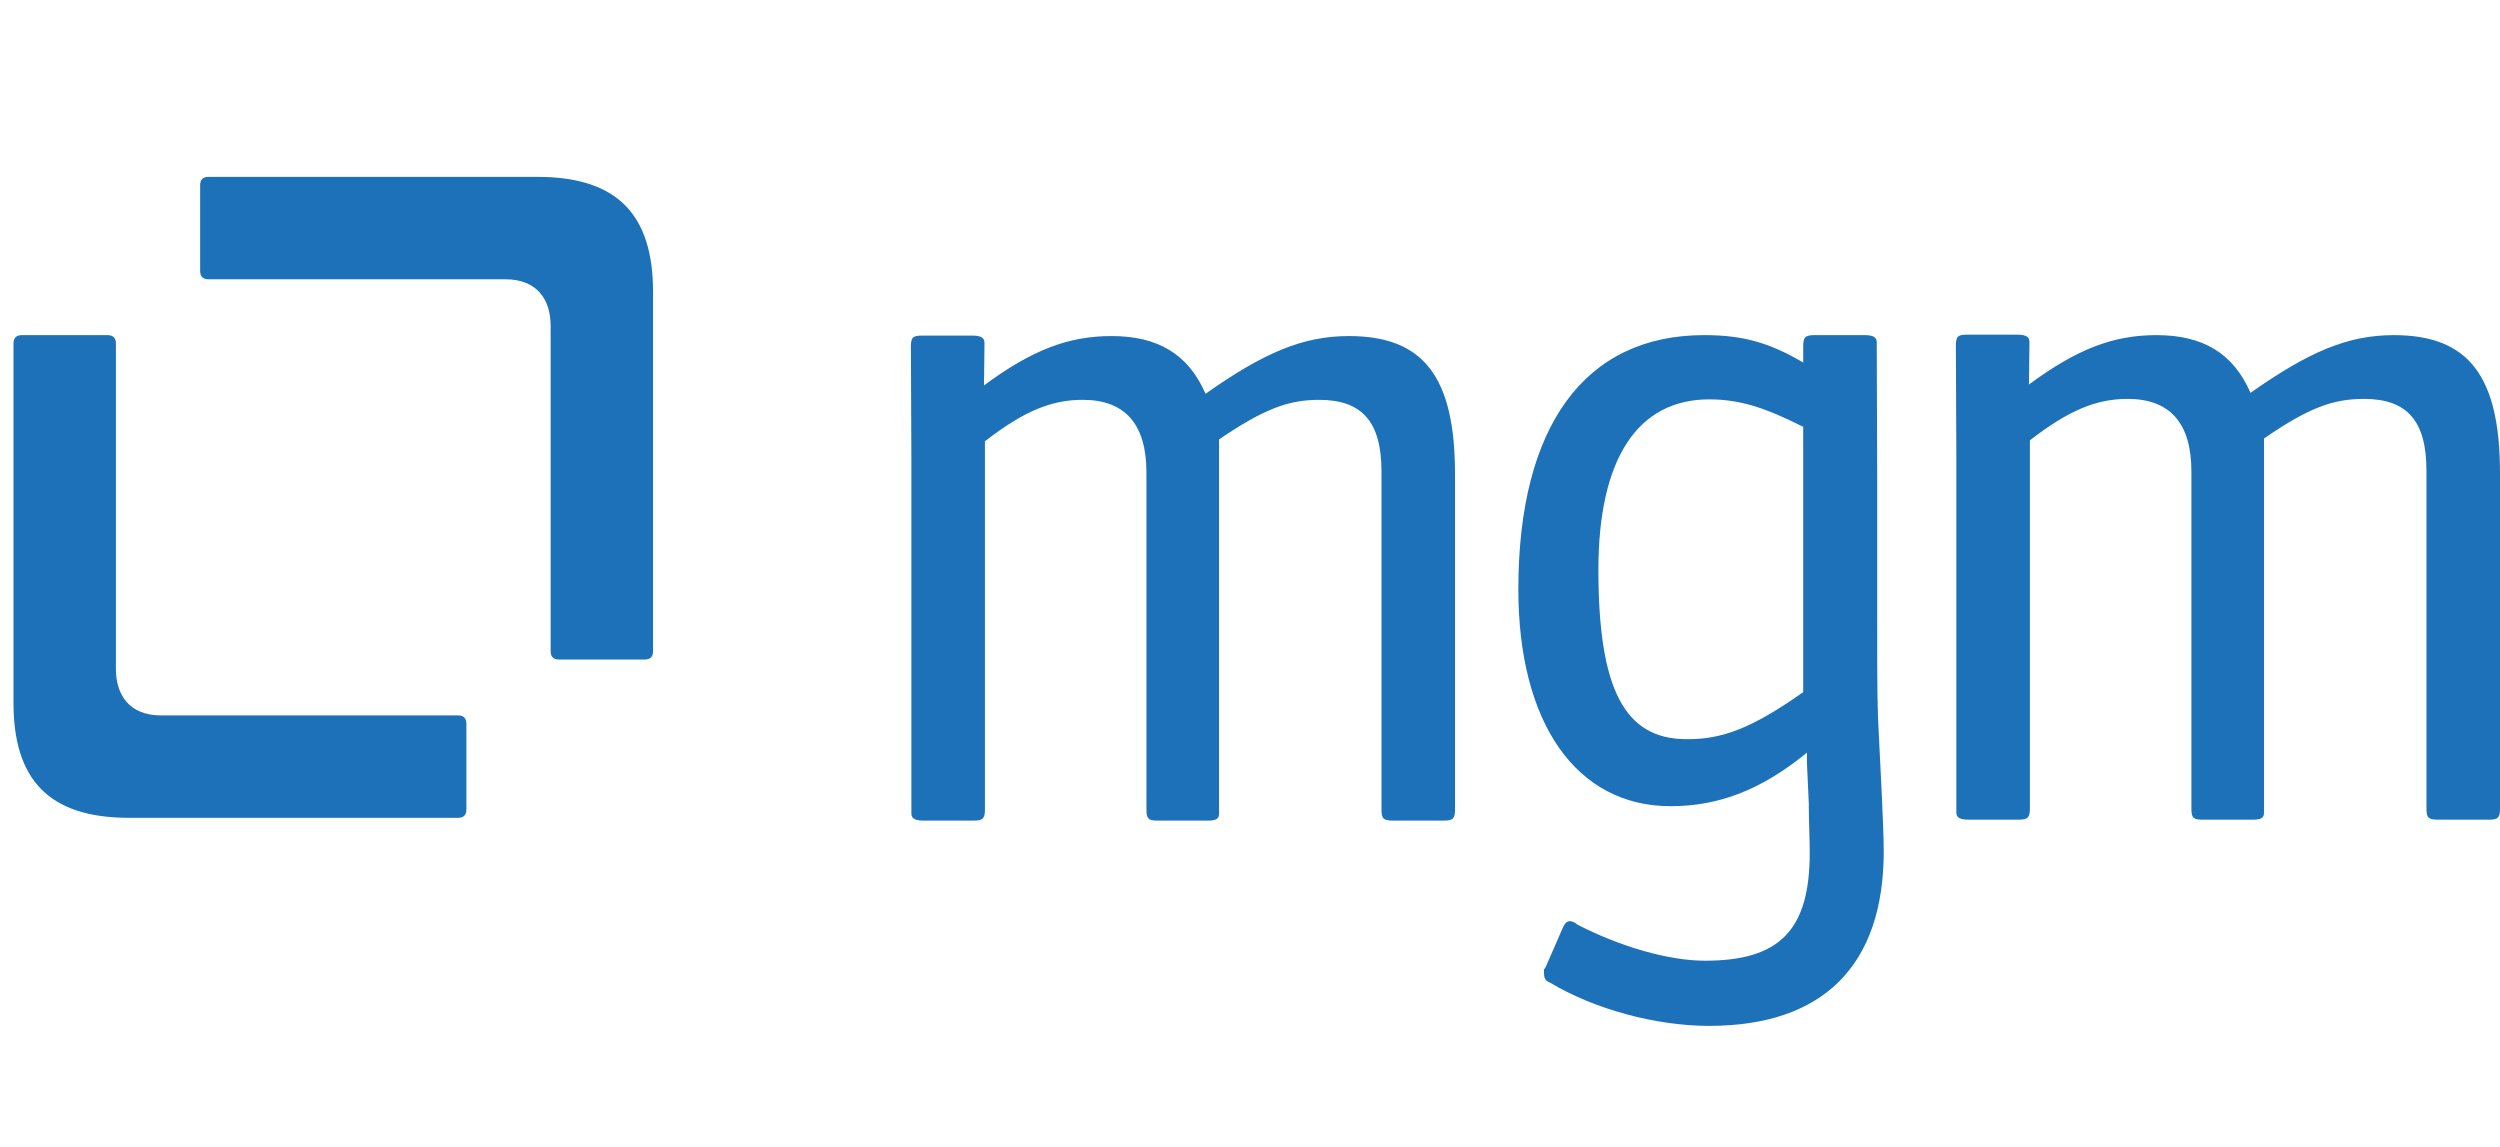 <?xml version="1.0" encoding="utf-8"?>
<!-- Generator: Adobe Illustrator 22.1.0, SVG Export Plug-In . SVG Version: 6.00 Build 0)  -->
<svg version="1.1" id="Ebene_1" xmlns="http://www.w3.org/2000/svg" xmlns:xlink="http://www.w3.org/1999/xlink" x="0px" y="0px"
	 viewBox="0 0 537.1 246.4" style="enable-background:new 0 0 537.1 246.4;" xml:space="preserve">
<style type="text/css">
	.st0{clip-path:url(#SVGID_2_);fill:#1D71B8;}
	.st1{clip-path:url(#SVGID_4_);fill:#1D71B8;}
	.st2{clip-path:url(#SVGID_6_);fill:#1D71B8;}
	.st3{clip-path:url(#SVGID_8_);fill:#1D71B8;}
	.st4{clip-path:url(#SVGID_10_);fill:#1D71B8;}
	.st5{fill:none;}
</style>
<g>
	<g>
		<g>
			<g>
				<g>
					<g>
						<defs>
							<rect id="SVGID_1_" y="31.2" width="914.6" height="193.7"/>
						</defs>
						<clipPath id="SVGID_2_">
							<use xlink:href="#SVGID_1_"  style="overflow:visible;"/>
						</clipPath>
						<path class="st0" d="M387.4,148.7v-57c-8.5-4.3-13.9-5.9-20.2-5.9c-15.4,0-23.8,12.8-23.8,36.6c0,25.6,5.6,36.4,18.9,36.4
							C370.1,158.9,376.6,156.3,387.4,148.7 M403.3,103.4v31.9c0,11.7,0,16.9,0.4,23.6l0.6,12.1c0.2,4.8,0.4,8.9,0.4,11.9
							c0,24.5-13,37.5-37.5,37.5c-11.7,0-24.9-3.7-34.2-9.3c-1.1-0.4-1.3-1.1-1.3-2.2v-0.6c0,0,0.2-0.2,0.4-0.6l3.7-8.5
							c0.4-0.9,0.9-1.3,1.5-1.3c0.2,0,1.1,0.2,1.5,0.7c9.3,4.8,19.7,7.8,27.5,7.8c16,0,22.5-6.5,22.5-23.2c0-3.3-0.2-6.7-0.2-10.6
							c-0.2-5.2-0.4-8-0.4-8.7v-2.2c-9.8,8-18.9,11.5-29.3,11.5c-20.2,0-32.7-17.8-32.7-46.6c0-35.1,14.3-54.6,39.9-54.6
							c8.1,0,13.9,1.5,21.3,5.9v-3.5c0-1.9,0.4-2.4,2.4-2.4h10.8c1.7,0,2.6,0.4,2.6,1.5v0.9L403.3,103.4z"/>
					</g>
				</g>
			</g>
		</g>
	</g>
</g>
<g>
	<g>
		<g>
			<g>
				<g>
					<g>
						<defs>
							<rect id="SVGID_3_" y="31.2" width="914.6" height="193.7"/>
						</defs>
						<clipPath id="SVGID_4_">
							<use xlink:href="#SVGID_3_"  style="overflow:visible;"/>
						</clipPath>
						<path class="st1" d="M435.9,82.6C446.2,75,454,72,463.3,72c10,0,16.5,3.9,20.2,12.4c12.6-8.9,21-12.4,30.8-12.4
							c16,0,22.8,8.7,22.8,29.7v72c0,2-0.4,2.4-2.4,2.4h-10.8c-2.2,0-2.6-0.4-2.6-2.4v-72.6c0-10.6-4.1-15.4-13.4-15.4
							c-6.7,0-11.9,1.9-21.5,8.5v79.5v0.9c0,1.1-0.6,1.5-2.4,1.5h-10.8c-2,0-2.4-0.4-2.4-2.4v-72.4c0-10.4-4.6-15.6-13.7-15.6
							c-6.7,0-12.6,2.4-21,8.9v79.1c0,1.9-0.4,2.4-2.4,2.4h-10.8c-1.7,0-2.6-0.4-2.6-1.5v-0.9V98l-0.1-23.7c0-2,0.4-2.4,2.4-2.4
							h10.8c1.7,0,2.6,0.4,2.6,1.5v0.9L435.9,82.6z"/>
					</g>
				</g>
			</g>
		</g>
	</g>
</g>
<g>
	<g>
		<g>
			<g>
				<g>
					<g>
						<defs>
							<rect id="SVGID_5_" y="31.2" width="914.6" height="193.7"/>
						</defs>
						<clipPath id="SVGID_6_">
							<use xlink:href="#SVGID_5_"  style="overflow:visible;"/>
						</clipPath>
						<path class="st2" d="M211.4,82.8c10.3-7.6,18.1-10.6,27.4-10.6c10,0,16.5,3.9,20.2,12.4c12.6-8.9,21-12.4,30.8-12.4
							c16,0,22.8,8.7,22.8,29.7v72c0,1.9-0.4,2.4-2.4,2.4h-10.8c-2.2,0-2.6-0.4-2.6-2.4v-72.6c0-10.6-4.1-15.4-13.4-15.4
							c-6.7,0-11.9,2-21.5,8.5v79.5v0.9c0,1.1-0.6,1.5-2.4,1.5h-10.8c-2,0-2.4-0.4-2.4-2.4v-72.4c0-10.4-4.6-15.6-13.7-15.6
							c-6.7,0-12.6,2.4-21,8.9v79.1c0,1.9-0.4,2.4-2.4,2.4h-10.8c-1.7,0-2.6-0.4-2.6-1.5v-0.9V98.2l-0.1-23.7c0-2,0.4-2.4,2.4-2.4
							h10.8c1.7,0,2.6,0.4,2.6,1.5v0.9L211.4,82.8z"/>
					</g>
				</g>
			</g>
		</g>
	</g>
</g>
<g>
	<g>
		<g>
			<g>
				<g>
					<g>
						<defs>
							<rect id="SVGID_7_" y="32" width="914.6" height="193.7"/>
						</defs>
						<clipPath id="SVGID_8_">
							<use xlink:href="#SVGID_7_"  style="overflow:visible;"/>
						</clipPath>
						<path class="st3" d="M100.2,155.5c0-1.2-0.6-1.8-1.8-1.8c-54.5,0-56.9,0-63.8,0s-9.7-4.5-9.7-10s0-69.9,0-69.9
							c0-1.2-0.6-1.8-1.8-1.8L4.7,72c-1.2,0-1.8,0.6-1.8,1.8c0,54.5,0,60.6,0,65.7l0,0V151c0,16.3,7.4,24.7,24.8,24.7
							c2.4,0,70.7,0,70.7,0c1.2,0,1.8-0.6,1.8-1.8V155.5z"/>
					</g>
				</g>
			</g>
		</g>
	</g>
</g>
<g>
	<g>
		<g>
			<g>
				<g>
					<g>
						<defs>
							<rect id="SVGID_9_" y="32" width="914.6" height="193.7"/>
						</defs>
						<clipPath id="SVGID_10_">
							<use xlink:href="#SVGID_9_"  style="overflow:visible;"/>
						</clipPath>
						<path class="st4" d="M43,58.2c0,1.2,0.6,1.8,1.8,1.8c54.5,0,56.9,0,63.8,0s9.7,4.5,9.7,10s0,69.9,0,69.9
							c0,1.2,0.6,1.8,1.8,1.8h18.4c1.2,0,1.8-0.6,1.8-1.8c0-54.5,0-60.6,0-65.7l0,0V62.7c0-16.3-7.4-24.7-24.8-24.7
							c-2.4,0-70.7,0-70.7,0c-1.2,0-1.8,0.6-1.8,1.8L43,58.2z"/>
					</g>
				</g>
			</g>
		</g>
	</g>
</g>
<rect x="599.9" y="17.5" class="st5" width="1009.1" height="196"/>
</svg>
